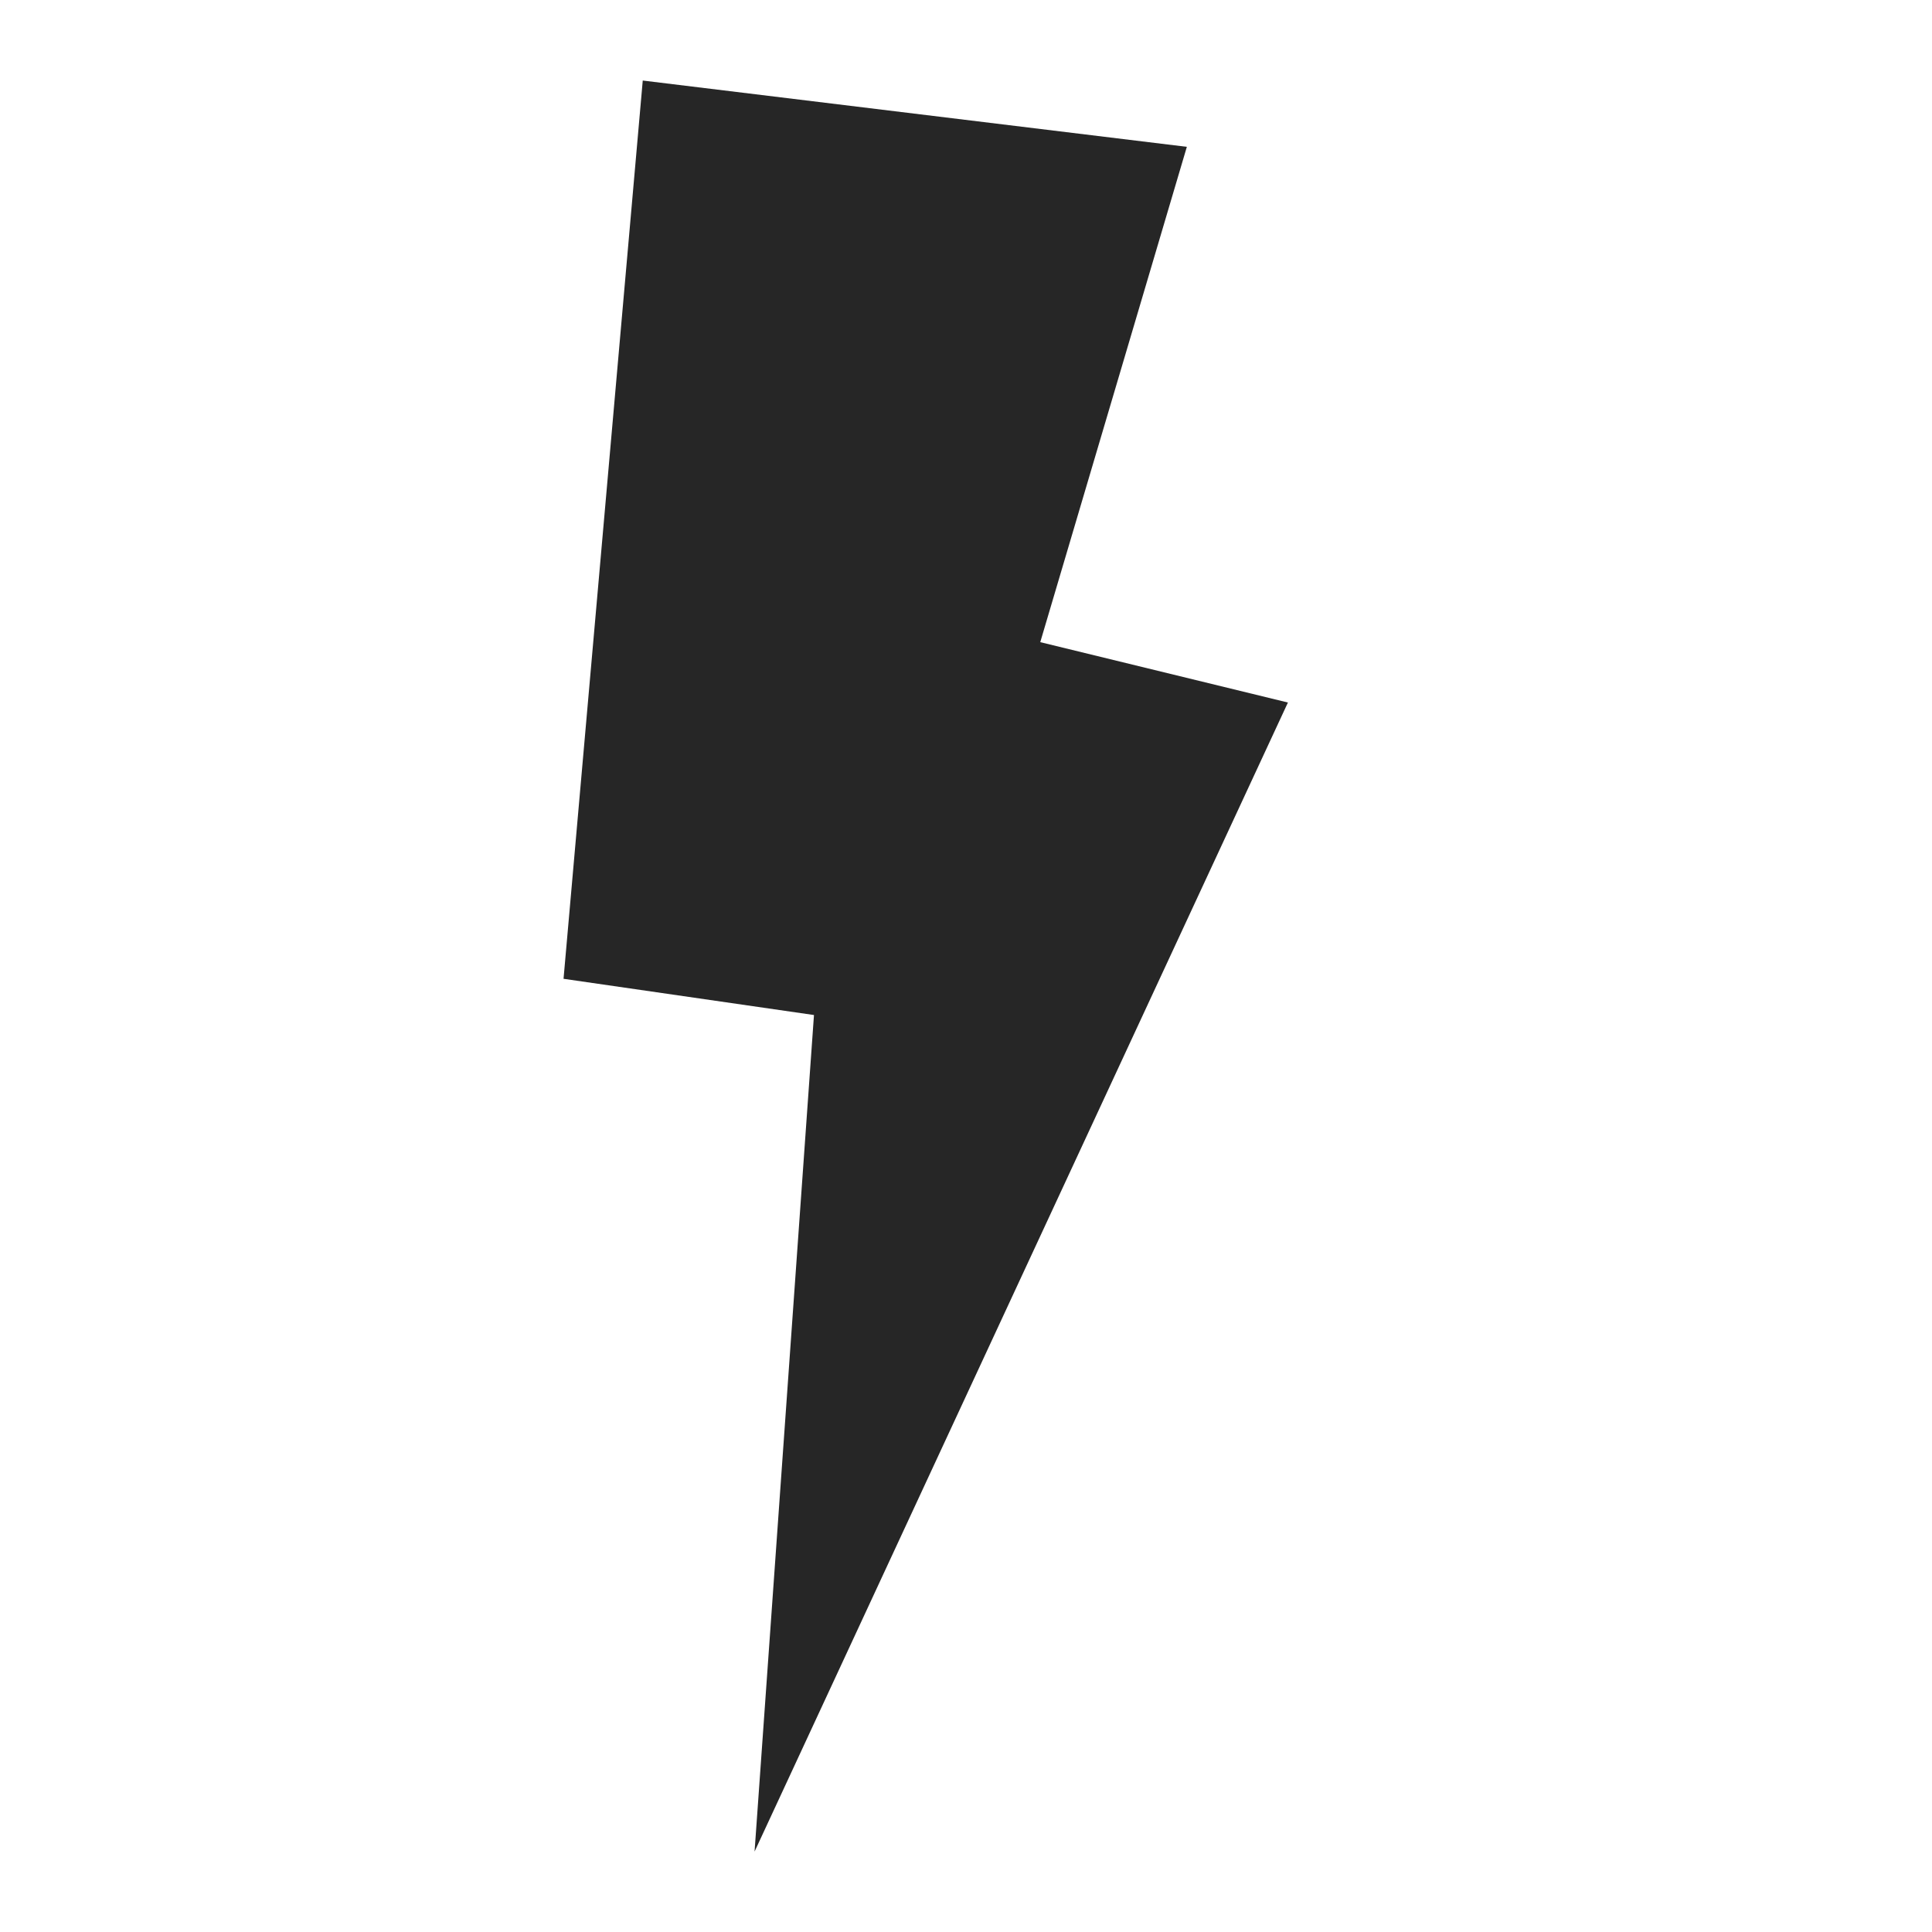 <svg width="16" height="16" viewBox="0 0 16 16" fill="none" xmlns="http://www.w3.org/2000/svg">
<path fill-rule="evenodd" clip-rule="evenodd" d="M6.249 15.334L6.741 8.406L4.667 8.106L5.323 0.667L9.829 1.216L8.615 5.318L10.666 5.818L6.249 15.334Z" fill="#262626"/>
</svg>
